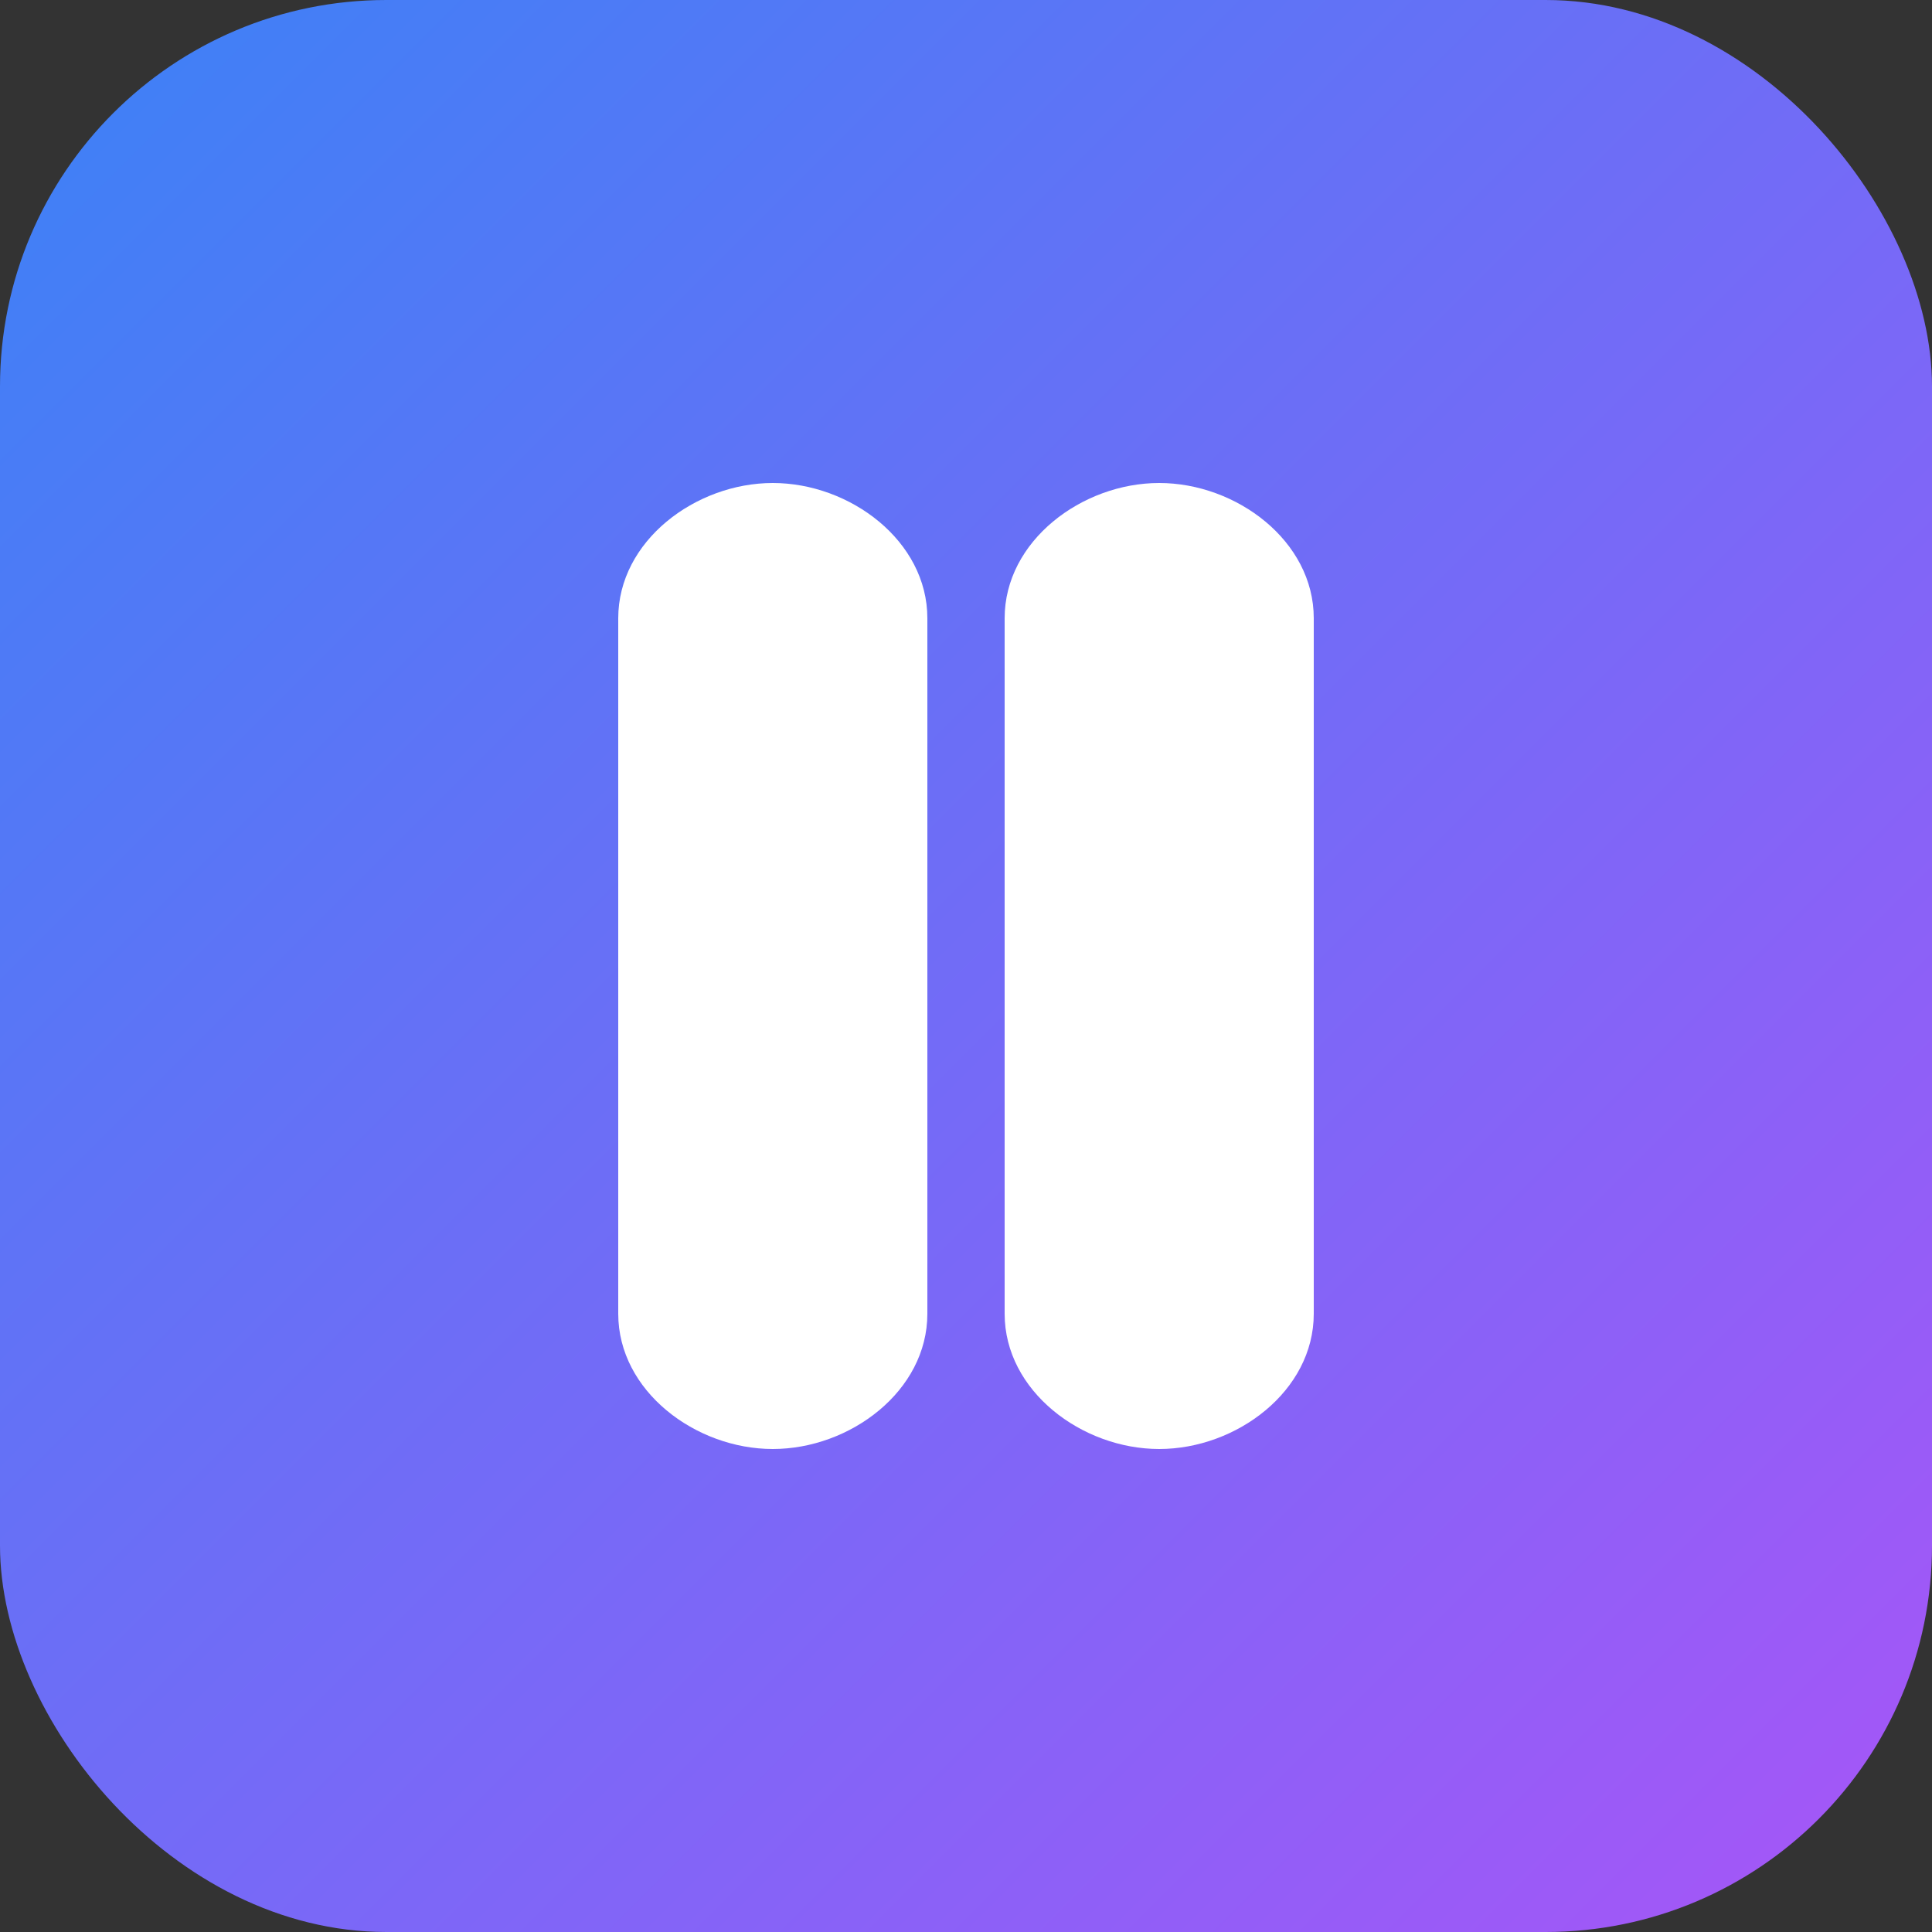 <!-- favicon.svg -->
<svg viewBox="0 0 100 100" xmlns="http://www.w3.org/2000/svg" fill="none">
  <rect x="0" y="0" width="100" height="100" fill="#333333" stroke="none"/>
  <defs>
    <linearGradient id="icon-gradient" x1="0%" y1="0%" x2="100%" y2="100%">
      <stop offset="0%" stop-color="#3B82F6" />
      <stop offset="100%" stop-color="#A855F7" />
    </linearGradient>
  </defs>

  <rect x="0" y="0" width="100" height="100" rx="20" fill="url(#icon-gradient)" />
  <path
    d="M32 32C32 28 36 25 40 25C44 25 48 28 48 32V68C48 72 44 75 40 75C36 75 32 72 32 68V32Z 
       M68 32C68 28 64 25 60 25C56 25 52 28 52 32V68C52 72 56 75 60 75C64 75 68 72 68 68V32Z"
    fill="#ffffff"
  />
</svg>

